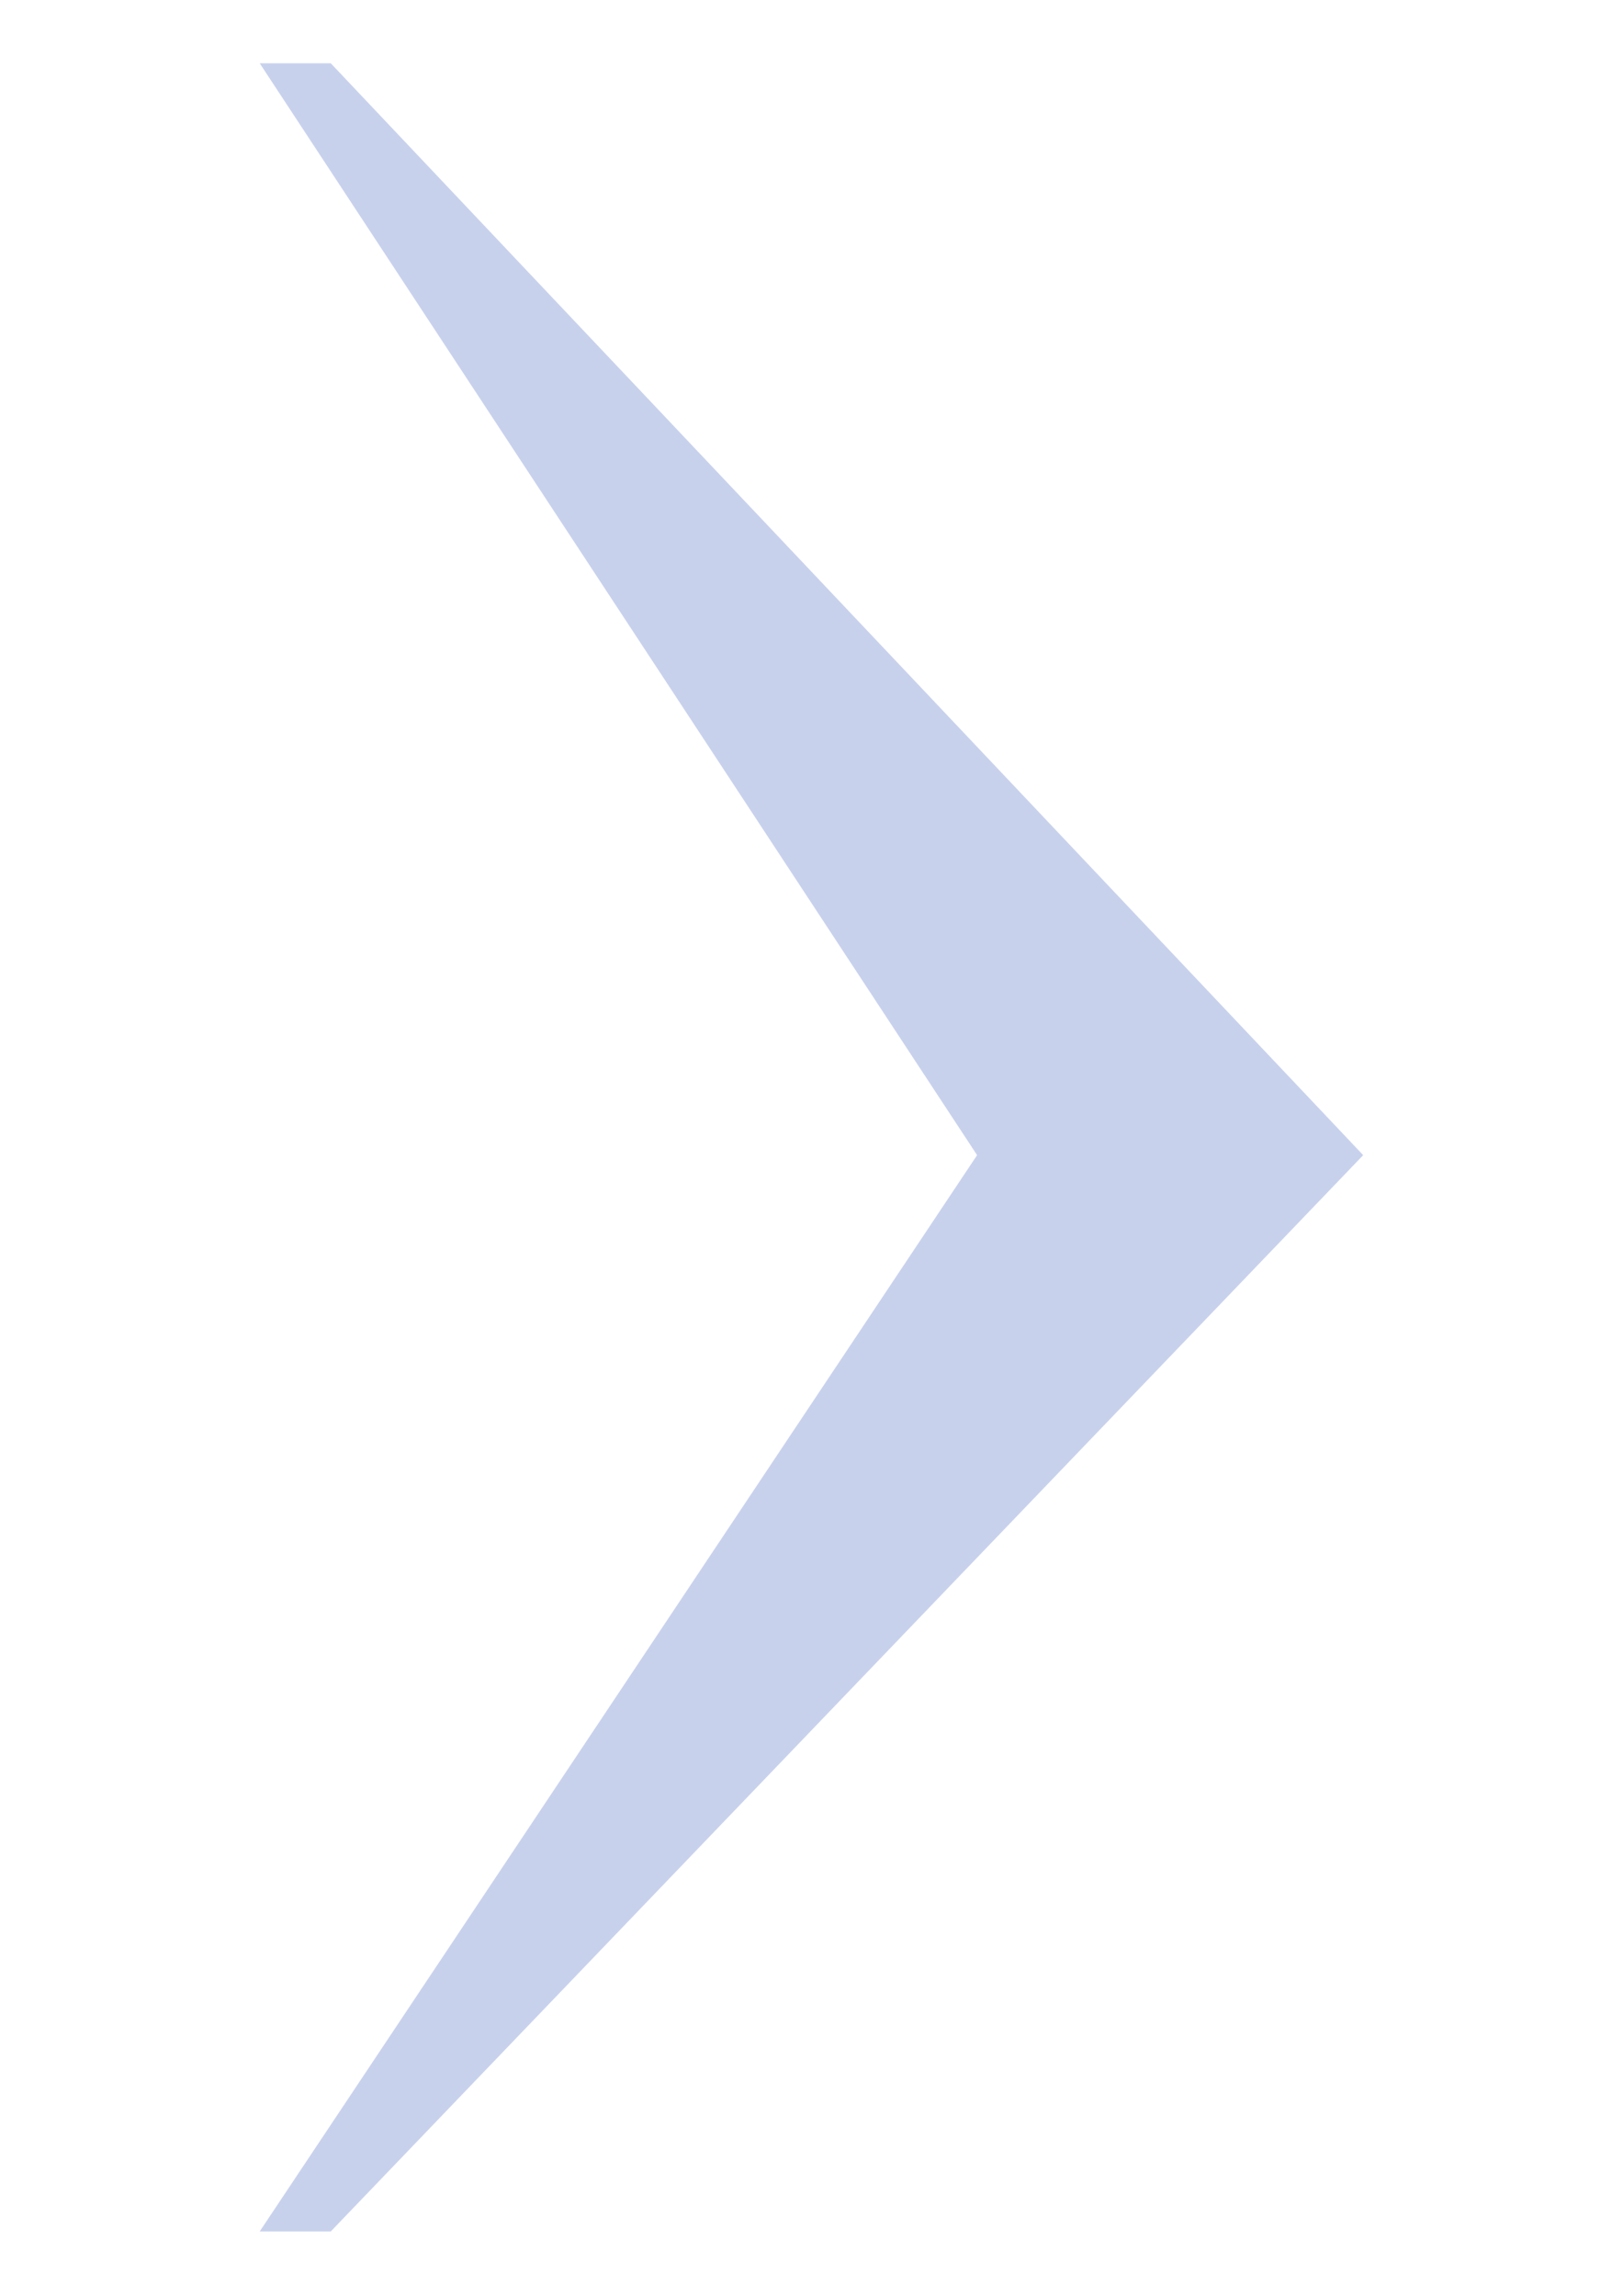 <?xml version="1.0" encoding="UTF-8" standalone="no"?>
<!-- Created with Inkscape (http://www.inkscape.org/) -->

<svg
   xmlns:dc="http://purl.org/dc/elements/1.1/"
   xmlns:cc="http://creativecommons.org/ns#"
   xmlns:rdf="http://www.w3.org/1999/02/22-rdf-syntax-ns#"
   xmlns:svg="http://www.w3.org/2000/svg"
   xmlns="http://www.w3.org/2000/svg"
   xmlns:sodipodi="http://sodipodi.sourceforge.net/DTD/sodipodi-0.dtd"
   xmlns:inkscape="http://www.inkscape.org/namespaces/inkscape"
   width="210mm"
   height="297mm"
   viewBox="0 0 744.094 1052.362"
   id="svg2"
   version="1.1"
   inkscape:version="0.91 r13725"
   sodipodi:docname="path_separator_light.svg">
  <defs
     id="defs4" />
  <sodipodi:namedview
     id="base"
     pagecolor="#ffffff"
     bordercolor="#666666"
     borderopacity="1.0"
     inkscape:pageopacity="0.0"
     inkscape:pageshadow="2"
     inkscape:zoom="0.7"
     inkscape:cx="142.27829"
     inkscape:cy="495.51"
     inkscape:document-units="px"
     inkscape:current-layer="layer1"
     showgrid="false"
     showguides="true"
     inkscape:guide-bbox="true"
     inkscape:window-width="1854"
     inkscape:window-height="1057"
     inkscape:window-x="58"
     inkscape:window-y="-8"
     inkscape:window-maximized="1">
    <sodipodi:guide
       position="-421.429,30"
       orientation="0,1"
       id="guide3336" />
    <sodipodi:guide
       position="-242.857,1022.857"
       orientation="0,1"
       id="guide3338" />
    <sodipodi:guide
       position="120,522.857"
       orientation="1,0"
       id="guide3340" />
    <sodipodi:guide
       position="624.286,401.429"
       orientation="1,0"
       id="guide3342" />
    <sodipodi:guide
       position="120,522.857"
       orientation="0,1"
       id="guide3344" />
  </sodipodi:namedview>
  <g
     inkscape:label="Capa 1"
     inkscape:groupmode="layer"
     id="layer1">
    <path
       style="fill:#c8d1ec;fill-rule:evenodd;stroke:#c8d1ec;stroke-width:1px;stroke-linecap:butt;stroke-linejoin:miter;stroke-opacity:1;fill-opacity:1"
       d="m 120,29.505 31.429,0 472.857,500 -472.857,492.857 -31.429,0 328.571,-492.857 z"
       id="path3346"
       inkscape:connector-curvature="0"
       sodipodi:nodetypes="ccccccc" />
  </g>
</svg>

